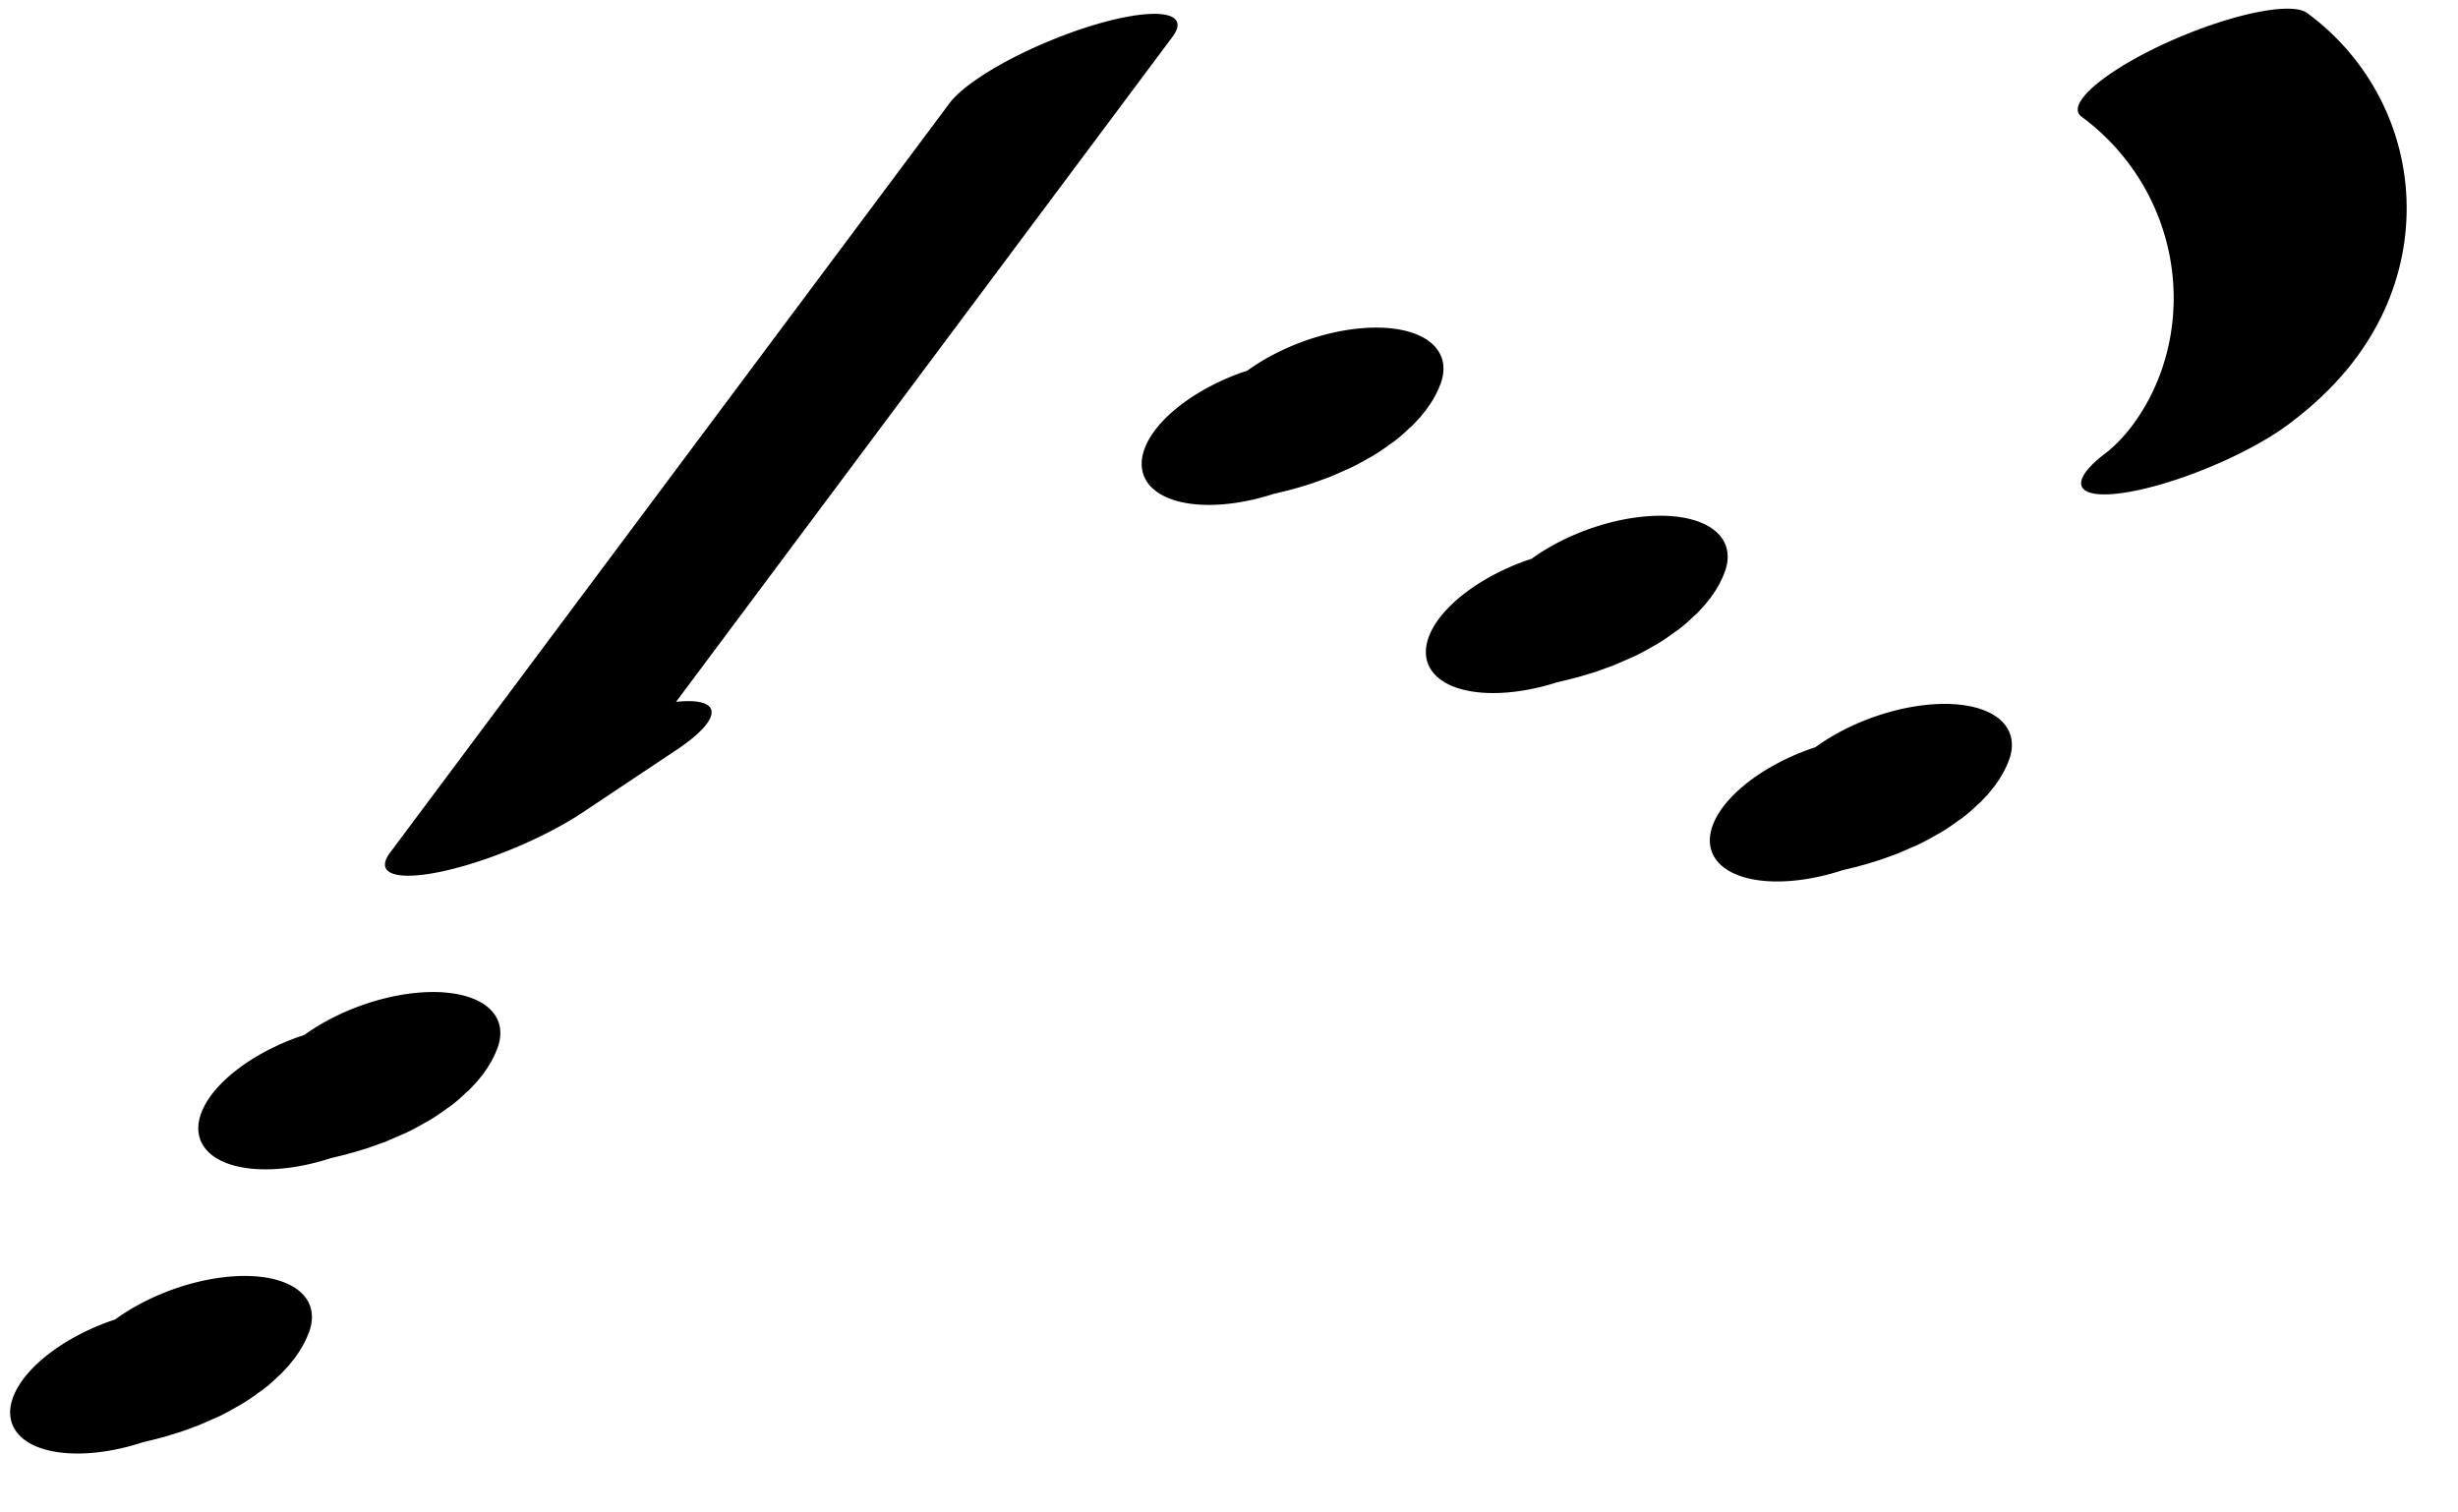 <?xml version="1.0" encoding="UTF-8"?>
<svg xmlns="http://www.w3.org/2000/svg" xmlns:xlink="http://www.w3.org/1999/xlink" width="39" height="24" viewBox="0 0 39 24">
<path fill="none" stroke-width="32.529" stroke-linecap="round" stroke-linejoin="round" stroke="rgb(0%, 0%, 0%)" stroke-opacity="1" stroke-miterlimit="10" d="M 200.13 481.593 L 95.142 232.933 L 109.5 244.222 " transform="matrix(0.113, -0.047, -0.012, -0.028, 0, 24)"/>
<path fill="none" stroke-width="38.044" stroke-linecap="round" stroke-linejoin="round" stroke="rgb(0%, 0%, 0%)" stroke-opacity="1" stroke-miterlimit="10" d="M 236.525 176.115 C 240.313 176.074 244.686 172.652 247.153 178.527 " transform="matrix(0.098, -0.036, -0.018, -0.049, 0, 24)"/>
<path fill="none" stroke-width="38.044" stroke-linecap="round" stroke-linejoin="round" stroke="rgb(0%, 0%, 0%)" stroke-opacity="1" stroke-miterlimit="10" d="M 267.208 92.64 C 270.997 92.599 275.356 89.106 277.837 95.053 " transform="matrix(0.098, -0.036, -0.018, -0.049, 0, 24)"/>
<path fill="none" stroke-width="38.044" stroke-linecap="round" stroke-linejoin="round" stroke="rgb(0%, 0%, 0%)" stroke-opacity="1" stroke-miterlimit="10" d="M 297.843 9.121 C 301.68 9.125 306.004 5.658 308.52 11.578 " transform="matrix(0.098, -0.036, -0.018, -0.049, 0, 24)"/>
<path fill="none" stroke-width="32.529" stroke-linecap="round" stroke-linejoin="round" stroke="rgb(0%, 0%, 0%)" stroke-opacity="1" stroke-miterlimit="10" d="M 316.751 77.046 C 326.05 86.497 333.672 113.091 337.347 148.574 C 341.021 184.057 340.32 224.304 335.428 257.409 " transform="matrix(0.113, -0.047, -0.012, -0.028, 0, 24)"/>
<path fill="none" stroke-width="38.044" stroke-linecap="round" stroke-linejoin="round" stroke="rgb(0%, 0%, 0%)" stroke-opacity="1" stroke-miterlimit="10" d="M 67.129 85.399 C 70.966 85.403 75.29 81.936 77.793 87.786 " transform="matrix(0.098, -0.036, -0.018, -0.049, 0, 24)"/>
<path fill="none" stroke-width="38.044" stroke-linecap="round" stroke-linejoin="round" stroke="rgb(0%, 0%, 0%)" stroke-opacity="1" stroke-miterlimit="10" d="M 25.392 24.033 C 29.229 24.037 33.553 20.57 36.034 26.516 " transform="matrix(0.098, -0.036, -0.018, -0.049, 0, 24)"/>
</svg>

